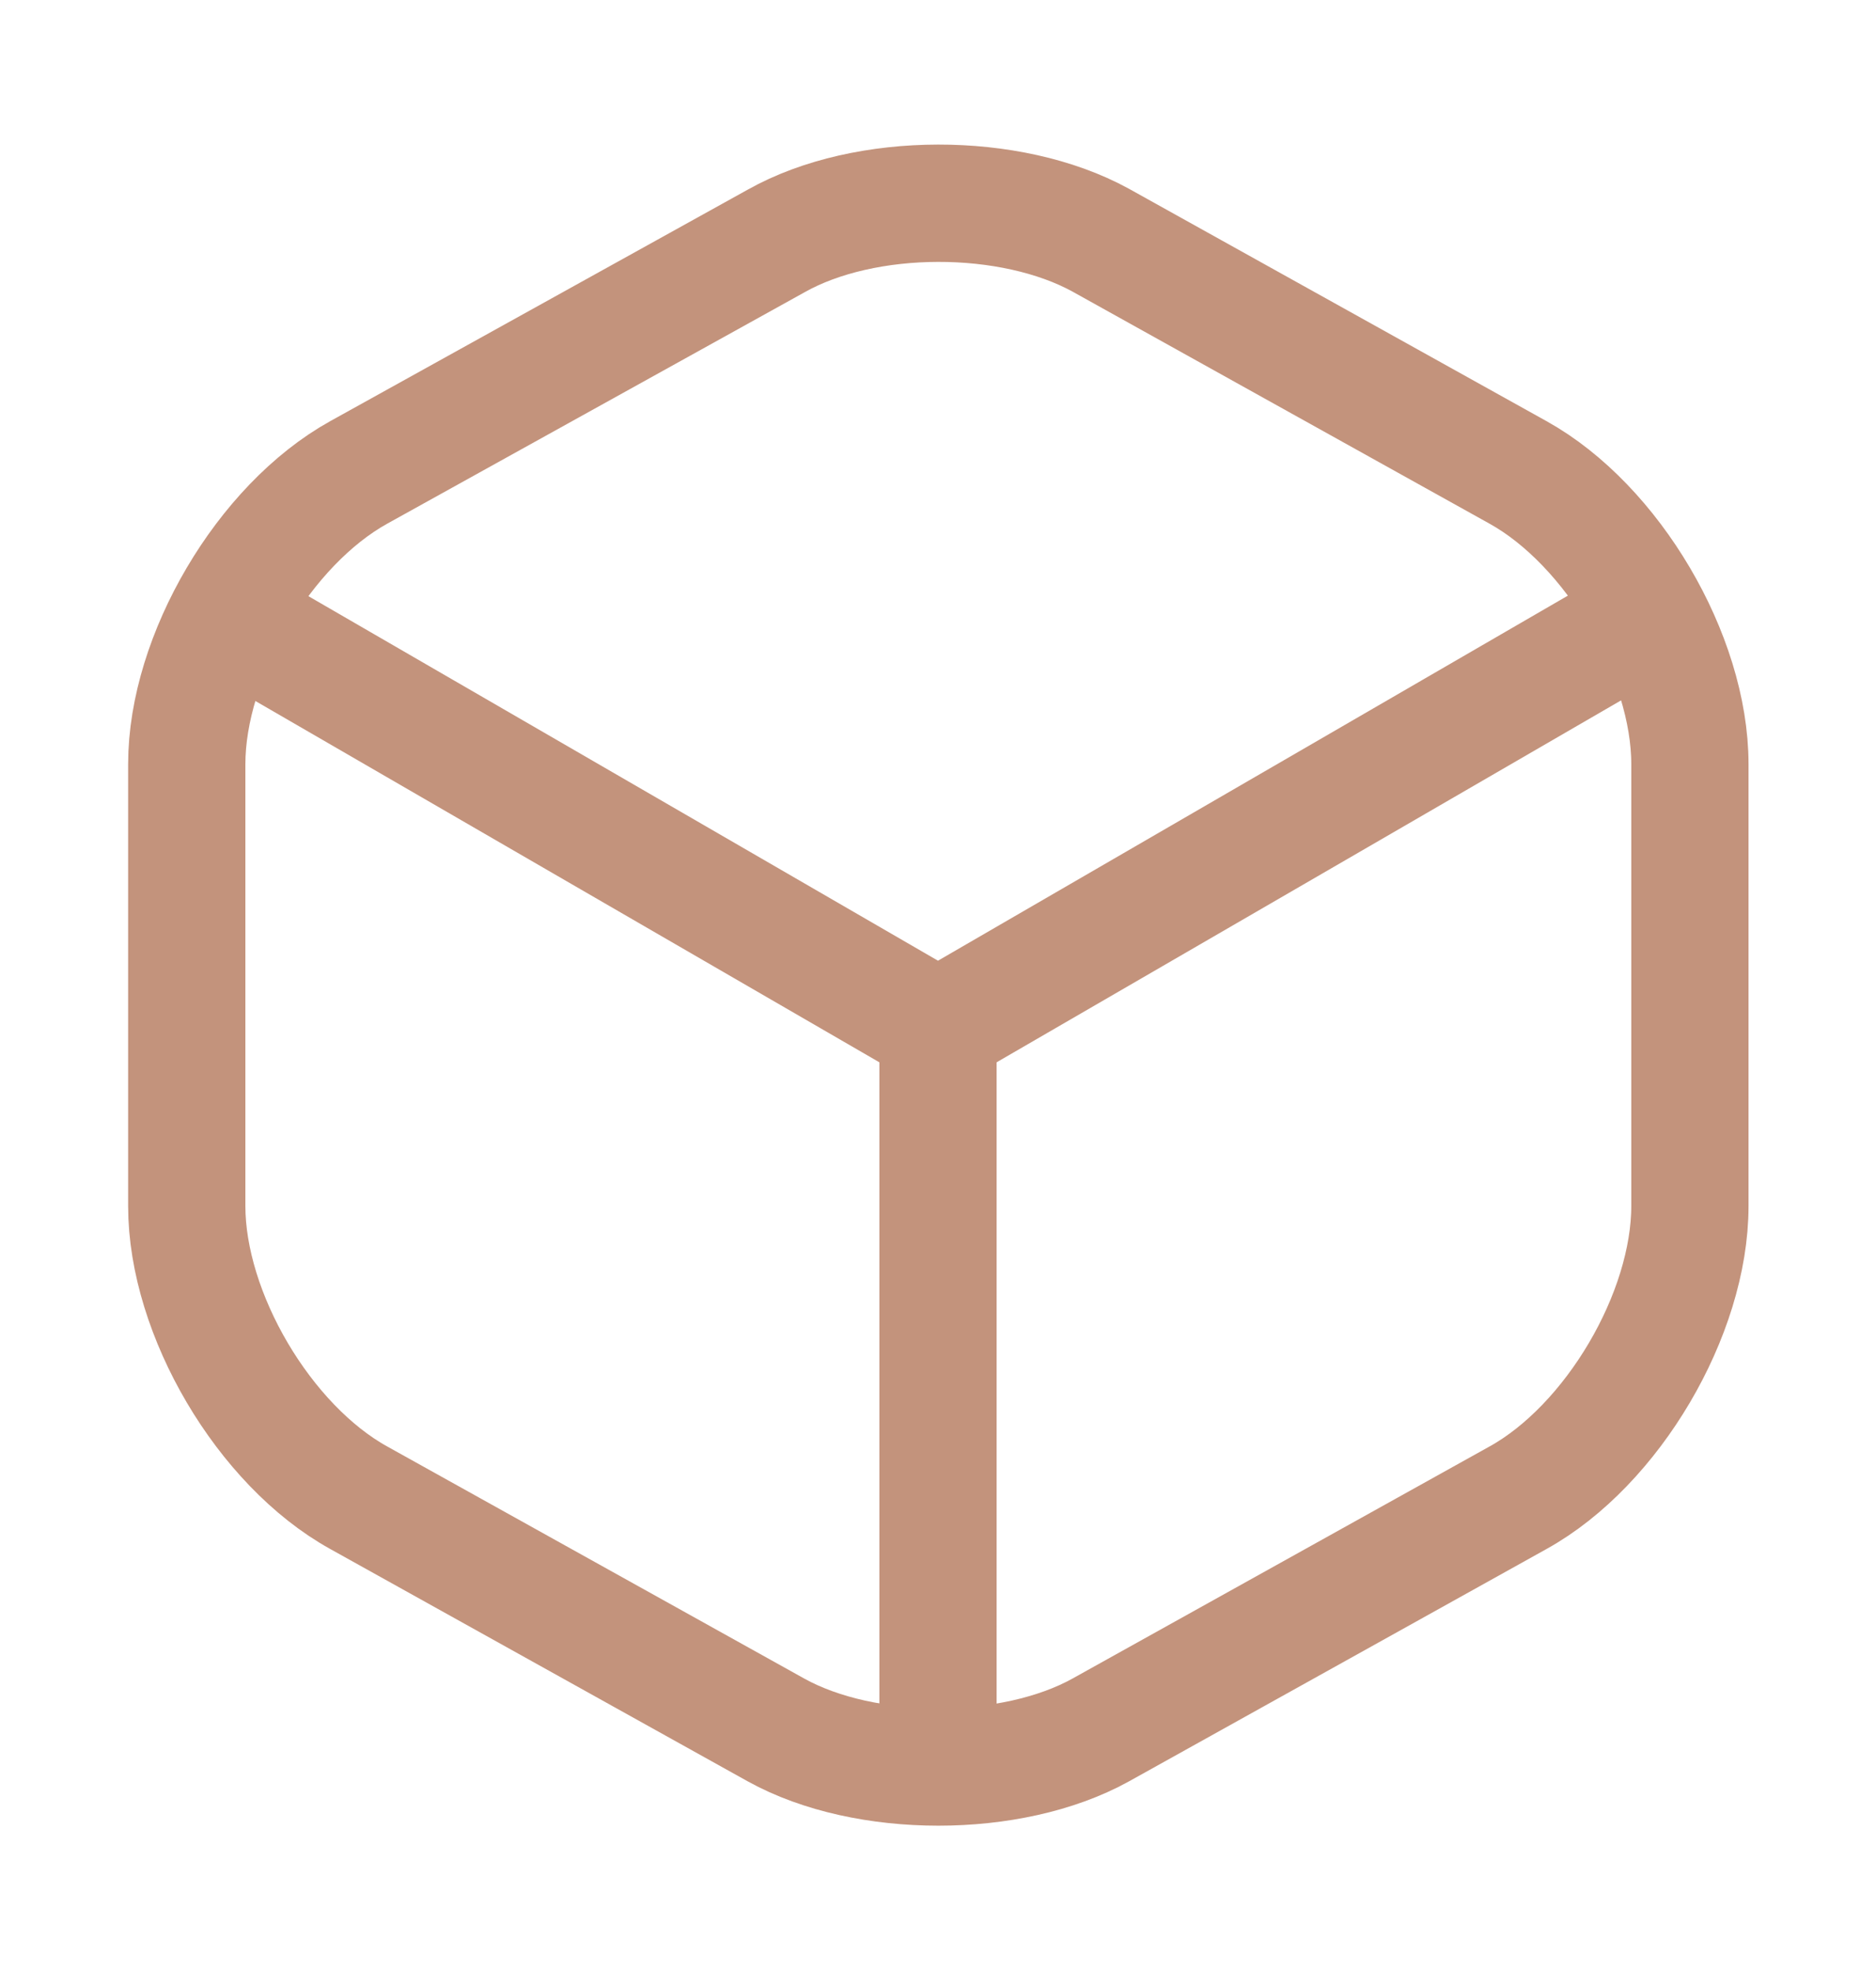 <svg width="20" height="21" viewBox="0 0 20 21" fill="none" xmlns="http://www.w3.org/2000/svg">
<path d="M2.642 6.7L10 10.958L17.308 6.725" stroke="#C3937C" stroke-width="1.25" stroke-linecap="round" stroke-linejoin="round"/>
<path d="M10 18.508V10.95" stroke="#C3937C" stroke-width="1.25" stroke-linecap="round" stroke-linejoin="round"/>
<path d="M8.275 2.567L3.825 5.033C2.816 5.592 1.991 6.992 1.991 8.142V12.85C1.991 14 2.816 15.4 3.825 15.958L8.275 18.433C9.225 18.958 10.783 18.958 11.733 18.433L16.183 15.958C17.191 15.4 18.016 14 18.016 12.85V8.142C18.016 6.992 17.191 5.592 16.183 5.033L11.733 2.558C10.774 2.033 9.225 2.033 8.275 2.567Z" stroke="#C3937C" stroke-width="1.25" stroke-linecap="round" stroke-linejoin="round"/>
</svg>
